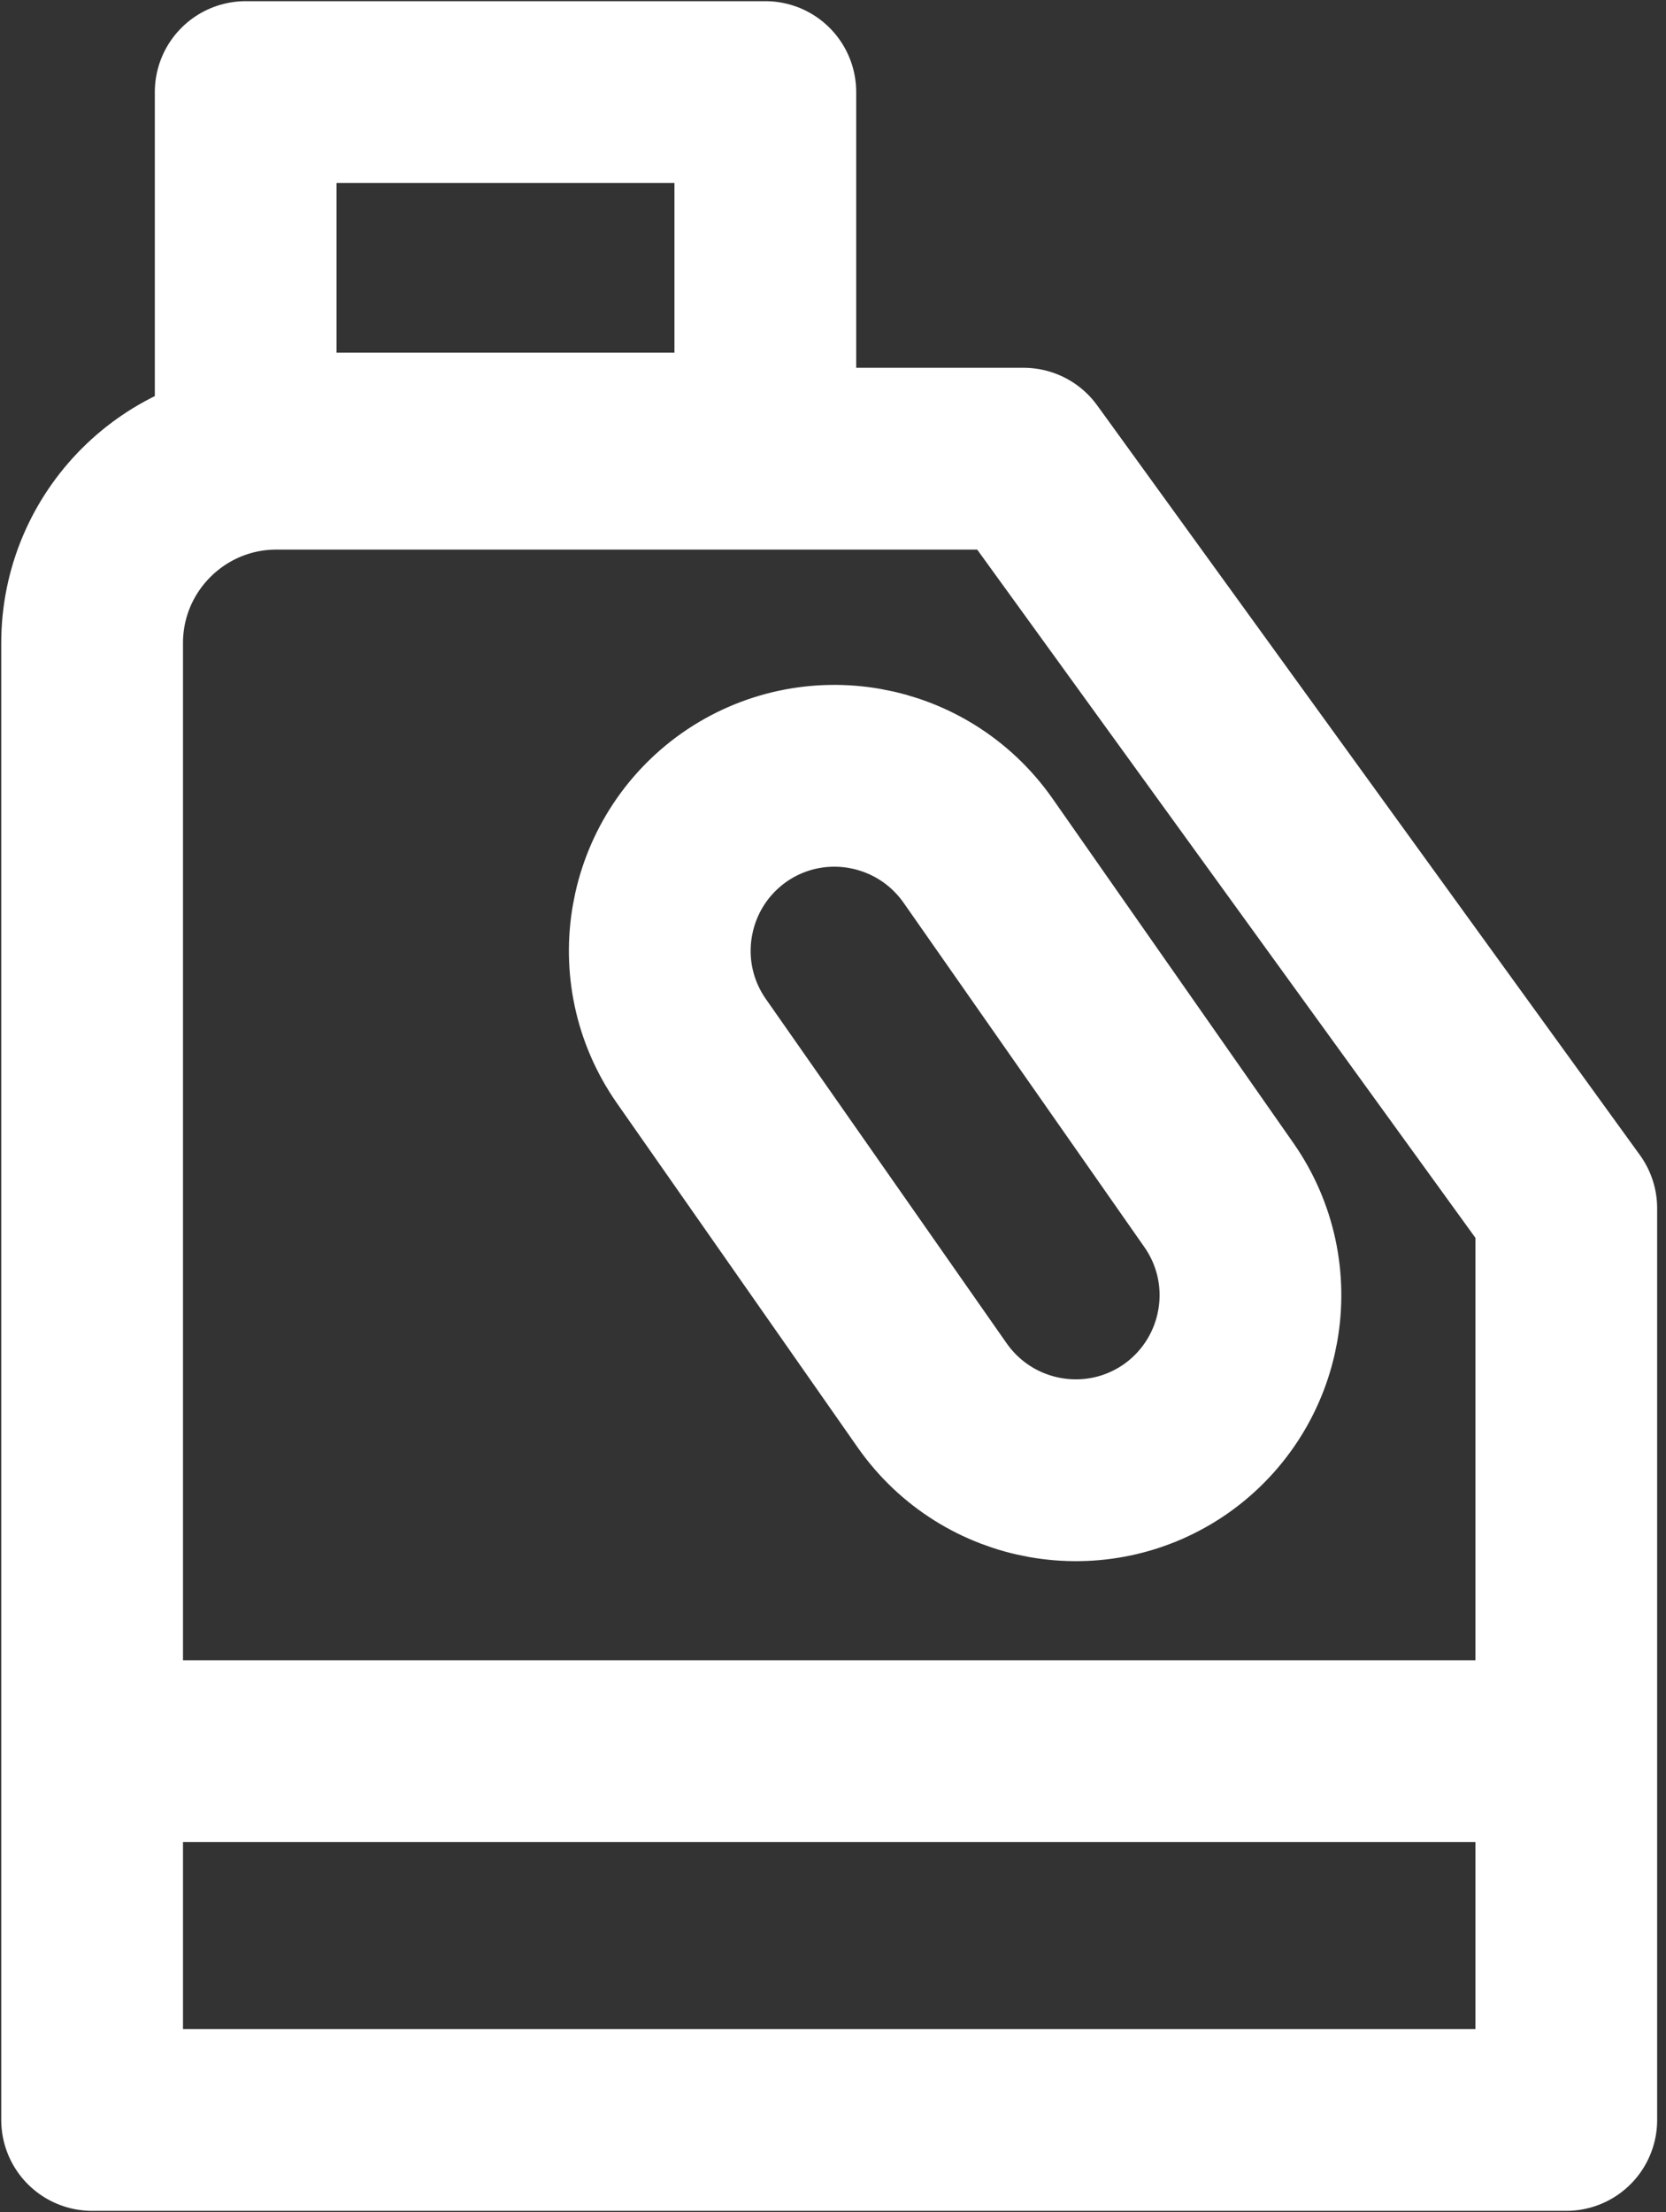 <svg width="55" height="73" viewBox="0 0 55 73" fill="none" xmlns="http://www.w3.org/2000/svg">
<rect x="0" y="0" width="55" height="73" fill="#333333" stroke="none"/>
<g clip-path="url(#clip0_85_13639)">
<path d="M51.708 69.958H3.041V21.22C3.041 17.864 5.768 15.137 9.124 15.137H33.792L51.708 39.876V69.958Z" stroke="white" stroke-width="6" stroke-linecap="round" stroke-linejoin="round"/>
<path d="M25.266 3.039H8.111V14.638H25.266V3.039Z" stroke="white" stroke-width="6" stroke-linecap="round" stroke-linejoin="round"/>
<path d="M30.781 46.058L22.822 34.682C20.997 32.066 21.636 28.477 24.241 26.642C26.857 24.817 30.446 25.456 32.282 28.062L40.24 39.438C42.066 42.053 41.427 45.642 38.821 47.478C36.205 49.303 32.616 48.664 30.781 46.058Z" stroke="white" stroke-width="6" stroke-linecap="round" stroke-linejoin="round"/>
<path d="M5.404 57.789H50.015" stroke="white" stroke-width="6" stroke-linecap="round" stroke-linejoin="round"/>
</g>
<defs>
<clipPath id="clip0_85_13639">
<rect width="54.75" height="73" fill="white"/>
</clipPath>
</defs>
</svg>
